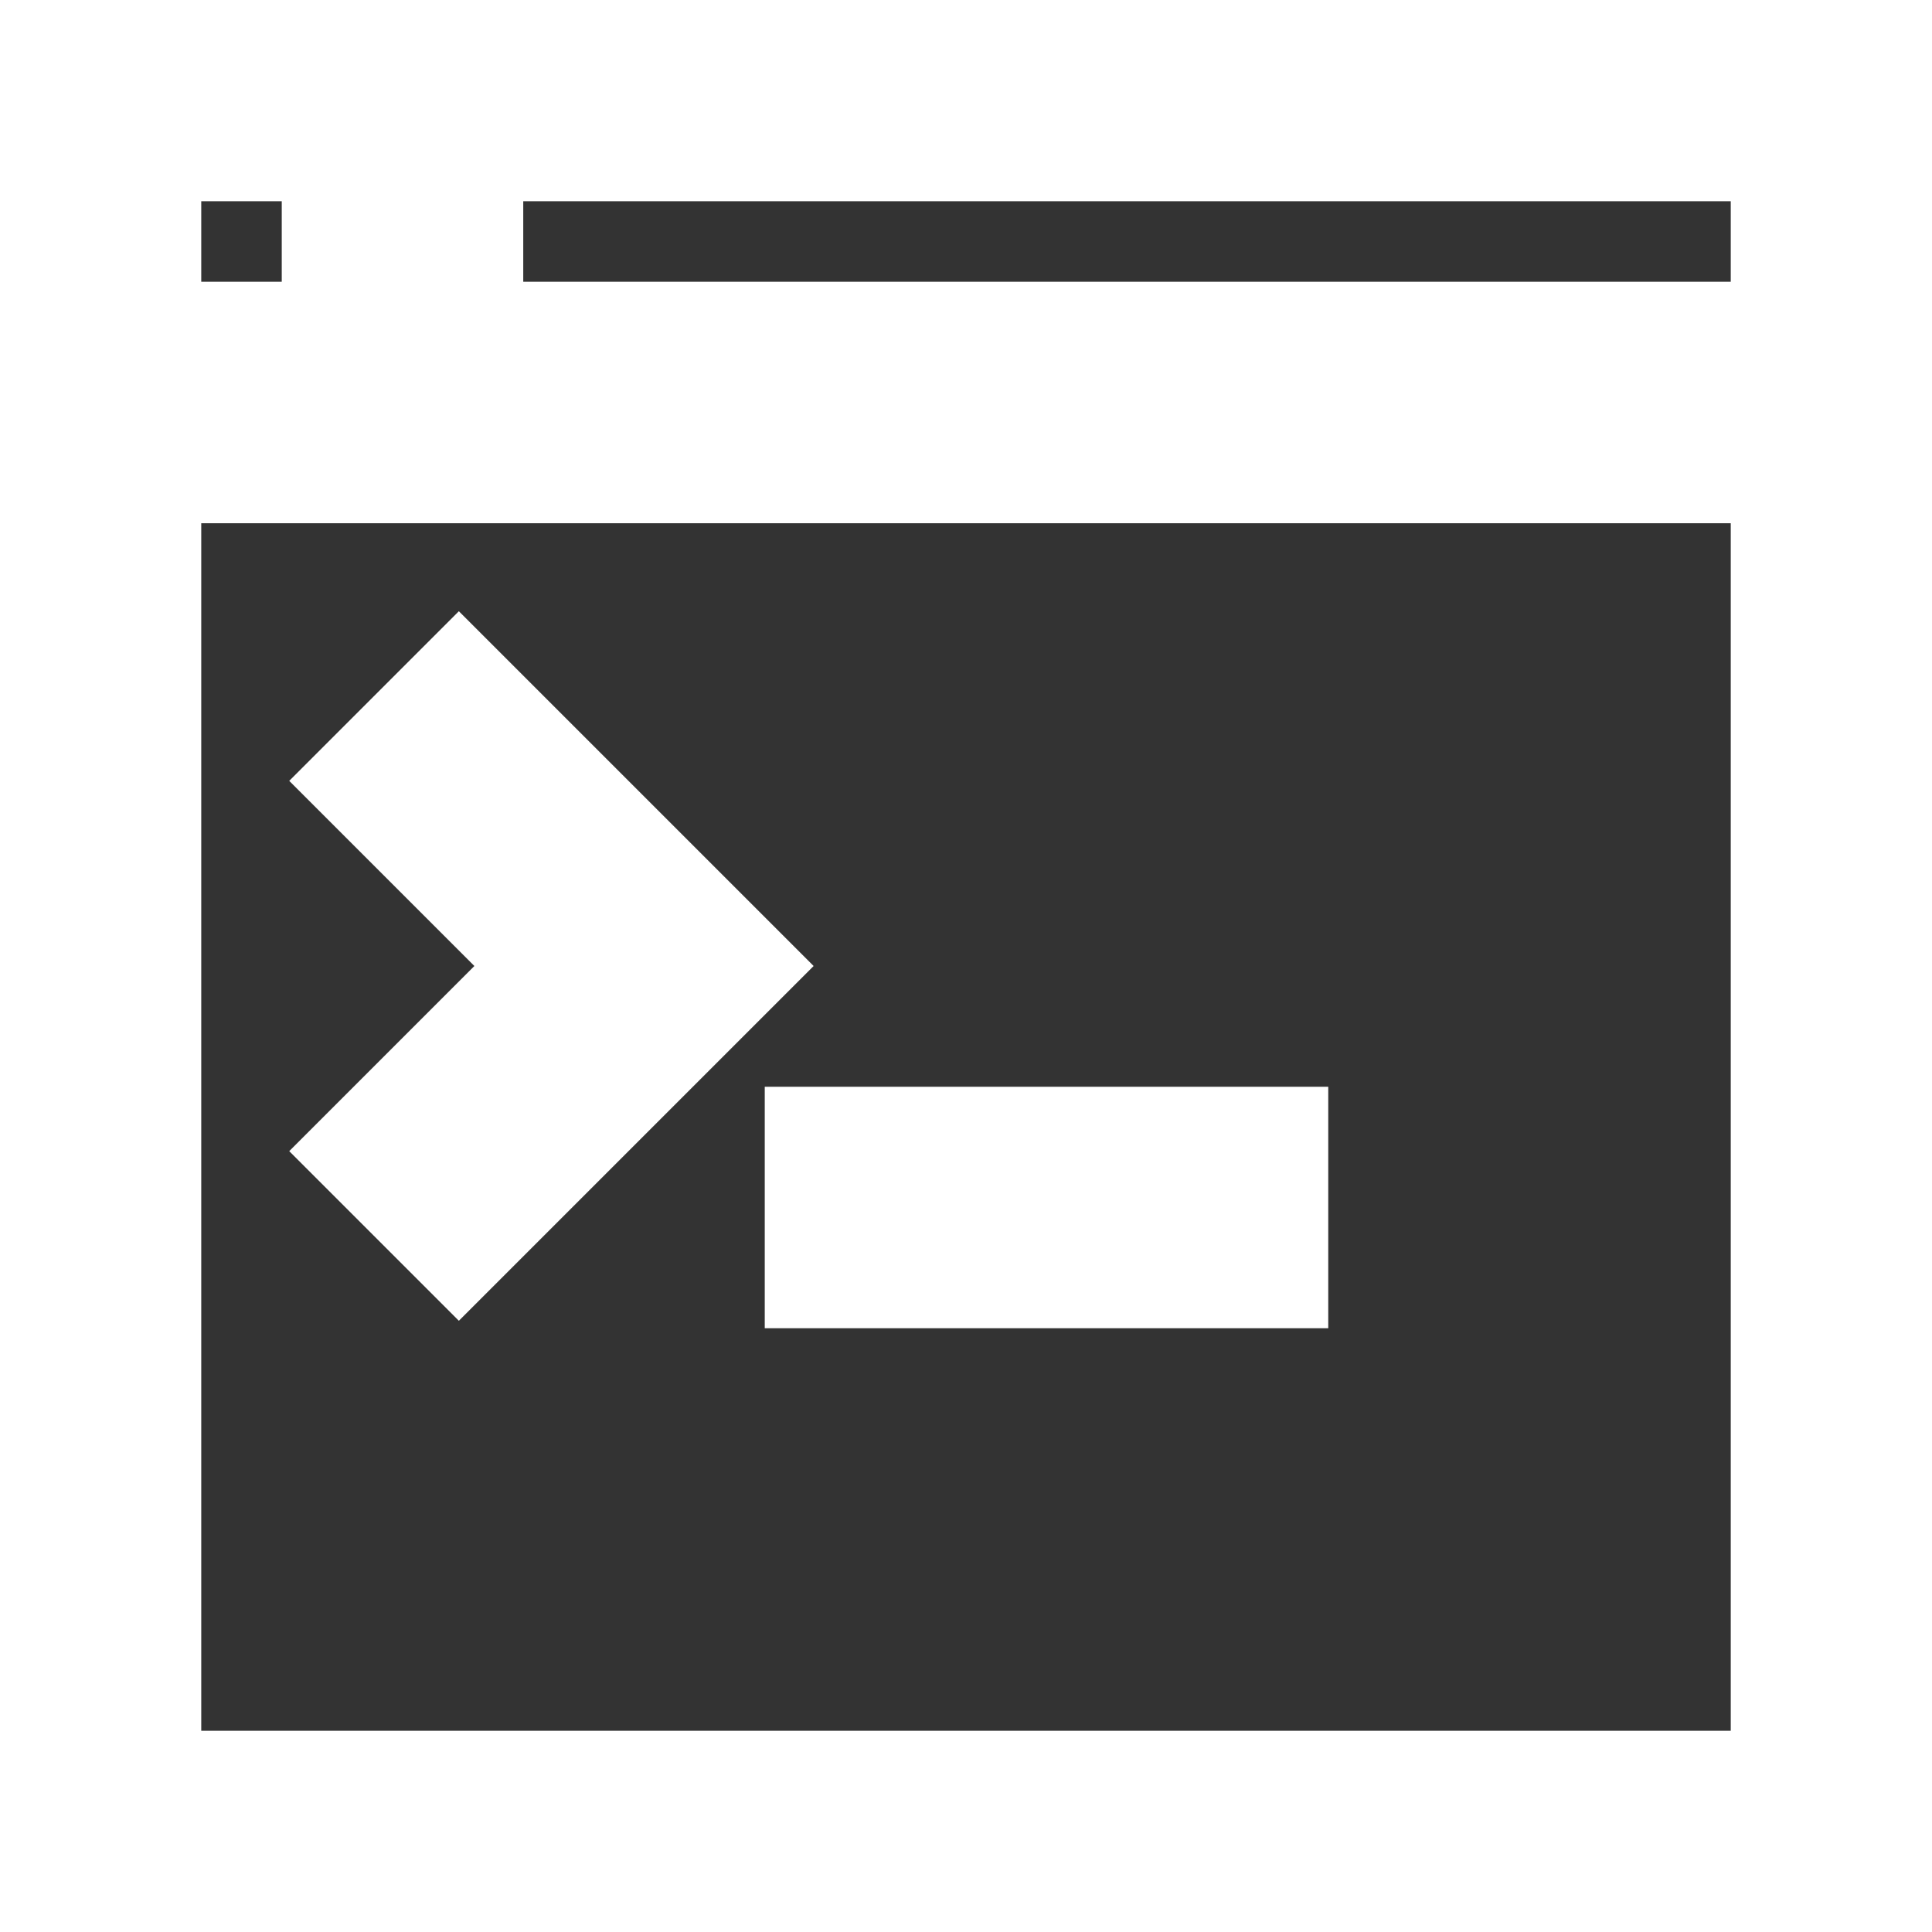 <!DOCTYPE svg PUBLIC "-//W3C//DTD SVG 1.1//EN" "http://www.w3.org/Graphics/SVG/1.1/DTD/svg11.dtd">
<!-- Uploaded to: SVG Repo, www.svgrepo.com, Transformed by: SVG Repo Mixer Tools -->
<svg fill="#ffffff" height="800px" width="800px" version="1.1" id="XMLID_75_" xmlns="http://www.w3.org/2000/svg" xmlns:xlink="http://www.w3.org/1999/xlink" viewBox="0 0 24 24" xml:space="preserve" stroke="#ffffff">
<rect x="0" y="0" width="24" height="24" fill="#333333" stroke="none"/>
<g id="SVGRepo_bgCarrier" stroke-width="0"/>
<g id="SVGRepo_iconCarrier"> <g id="command-line"> <g> <path d="M24,24H0V0h24V24z M2,22h20V2H6v2h16v2H2V22z M2,4h2V2H2V4z M16,16h-6v-2h6V16z M5.7,15.7l-1.4-1.4L6.6,12L4.3,9.7 l1.4-1.4L9.4,12L5.7,15.7z"/> </g> </g> </g>
</svg>